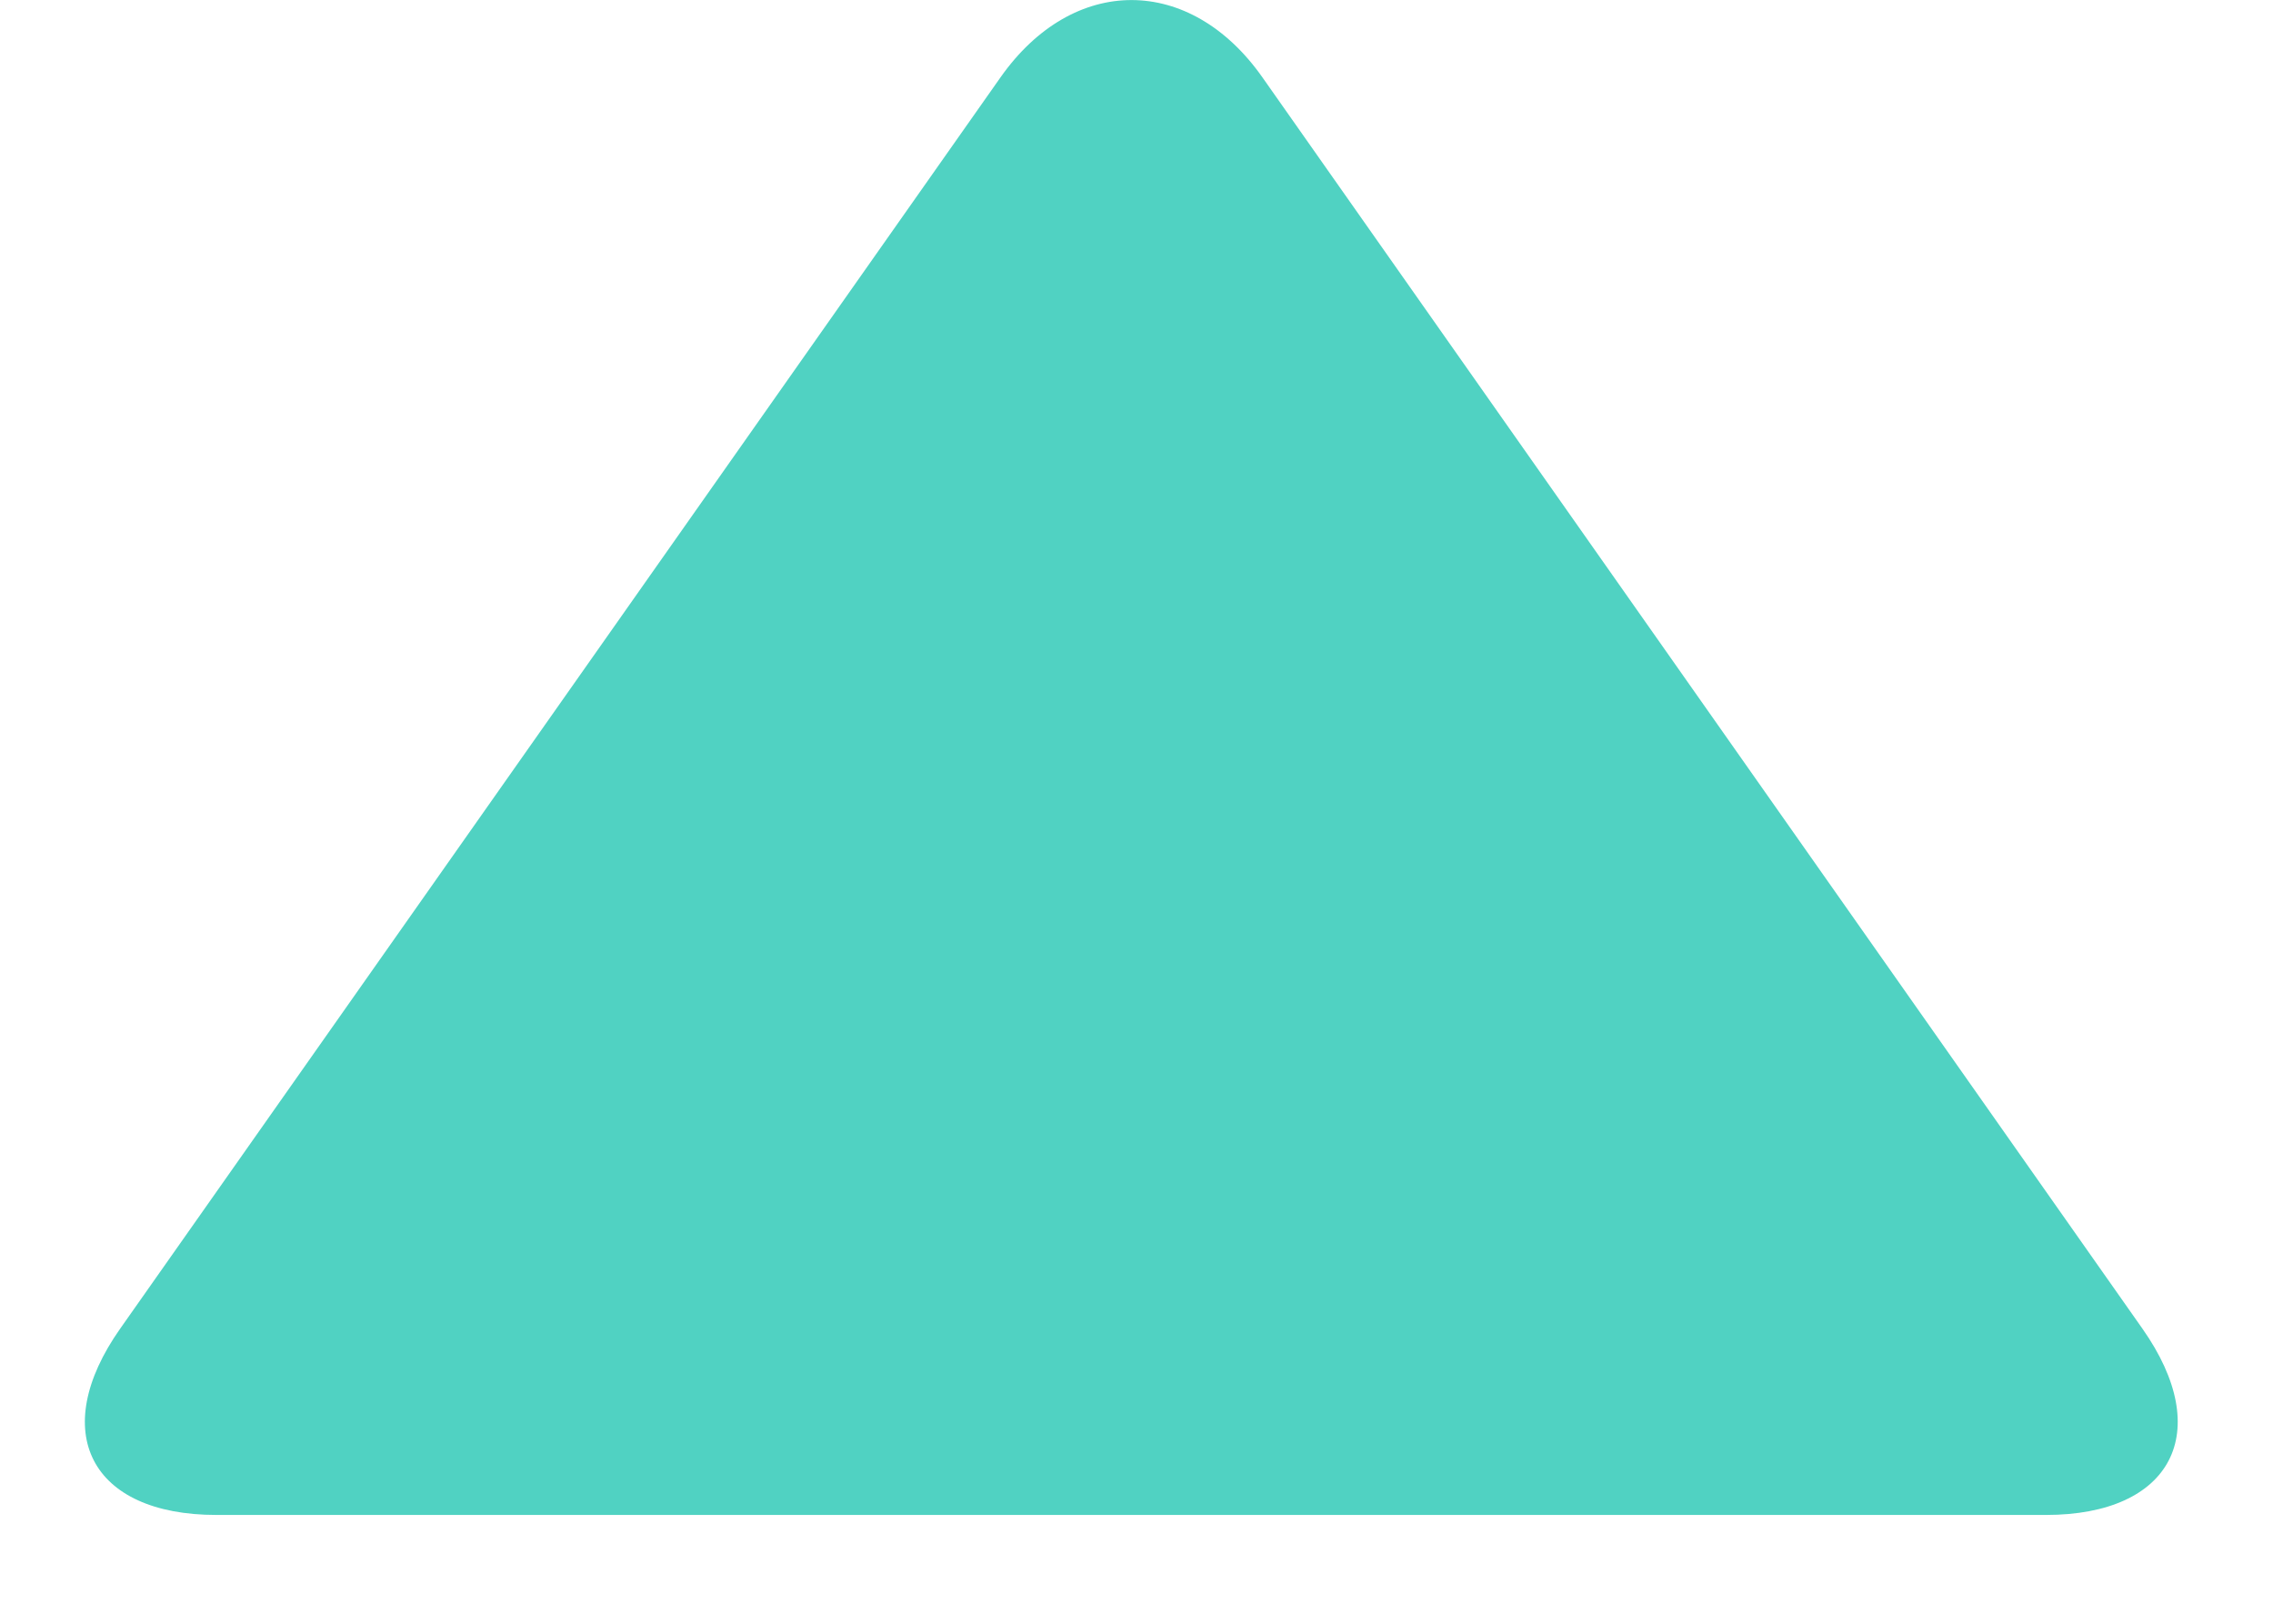 <svg width="14" height="10" xmlns="http://www.w3.org/2000/svg" xmlns:xlink="http://www.w3.org/1999/xlink">
 <!-- Generator: Sketch 52.6 (67491) - http://www.bohemiancoding.com/sketch -->
 <title>↳Color</title>
 <desc>Created with Sketch.</desc>
 <defs>
  <path id="path-1" d="m6.394,17c-0.77,0 -1.037,-0.51 -0.591,-1.147l5.393,-7.706c0.443,-0.634 1.16,-0.637 1.606,0l5.395,7.706c0.444,0.634 0.183,1.147 -0.59,1.147l-11.213,0z"/>
 </defs>
 <g>
  <title>background</title>
  <rect fill="none" id="canvas_background" height="402" width="582" y="-1" x="-1"/>
 </g>
 <g>
  <title>Layer 1</title>
  <g transform="rotate(180, 6.969, 4.665)" fill-rule="evenodd" fill="none" id="Symbols">
   <g id="Icon-/-Arrowhead-/-Down">
    <mask id="mask-2">
     <use id="svg_1" xlink:href="#path-1"/>
    </mask>
    <use x="0" y="0" xlink:href="#path-1" transform="matrix(1.005, 0, 0, -1, -5.09, 17)" fill="#50D2C2" id="↳Color"/>
   </g>
  </g>
 </g>
</svg>